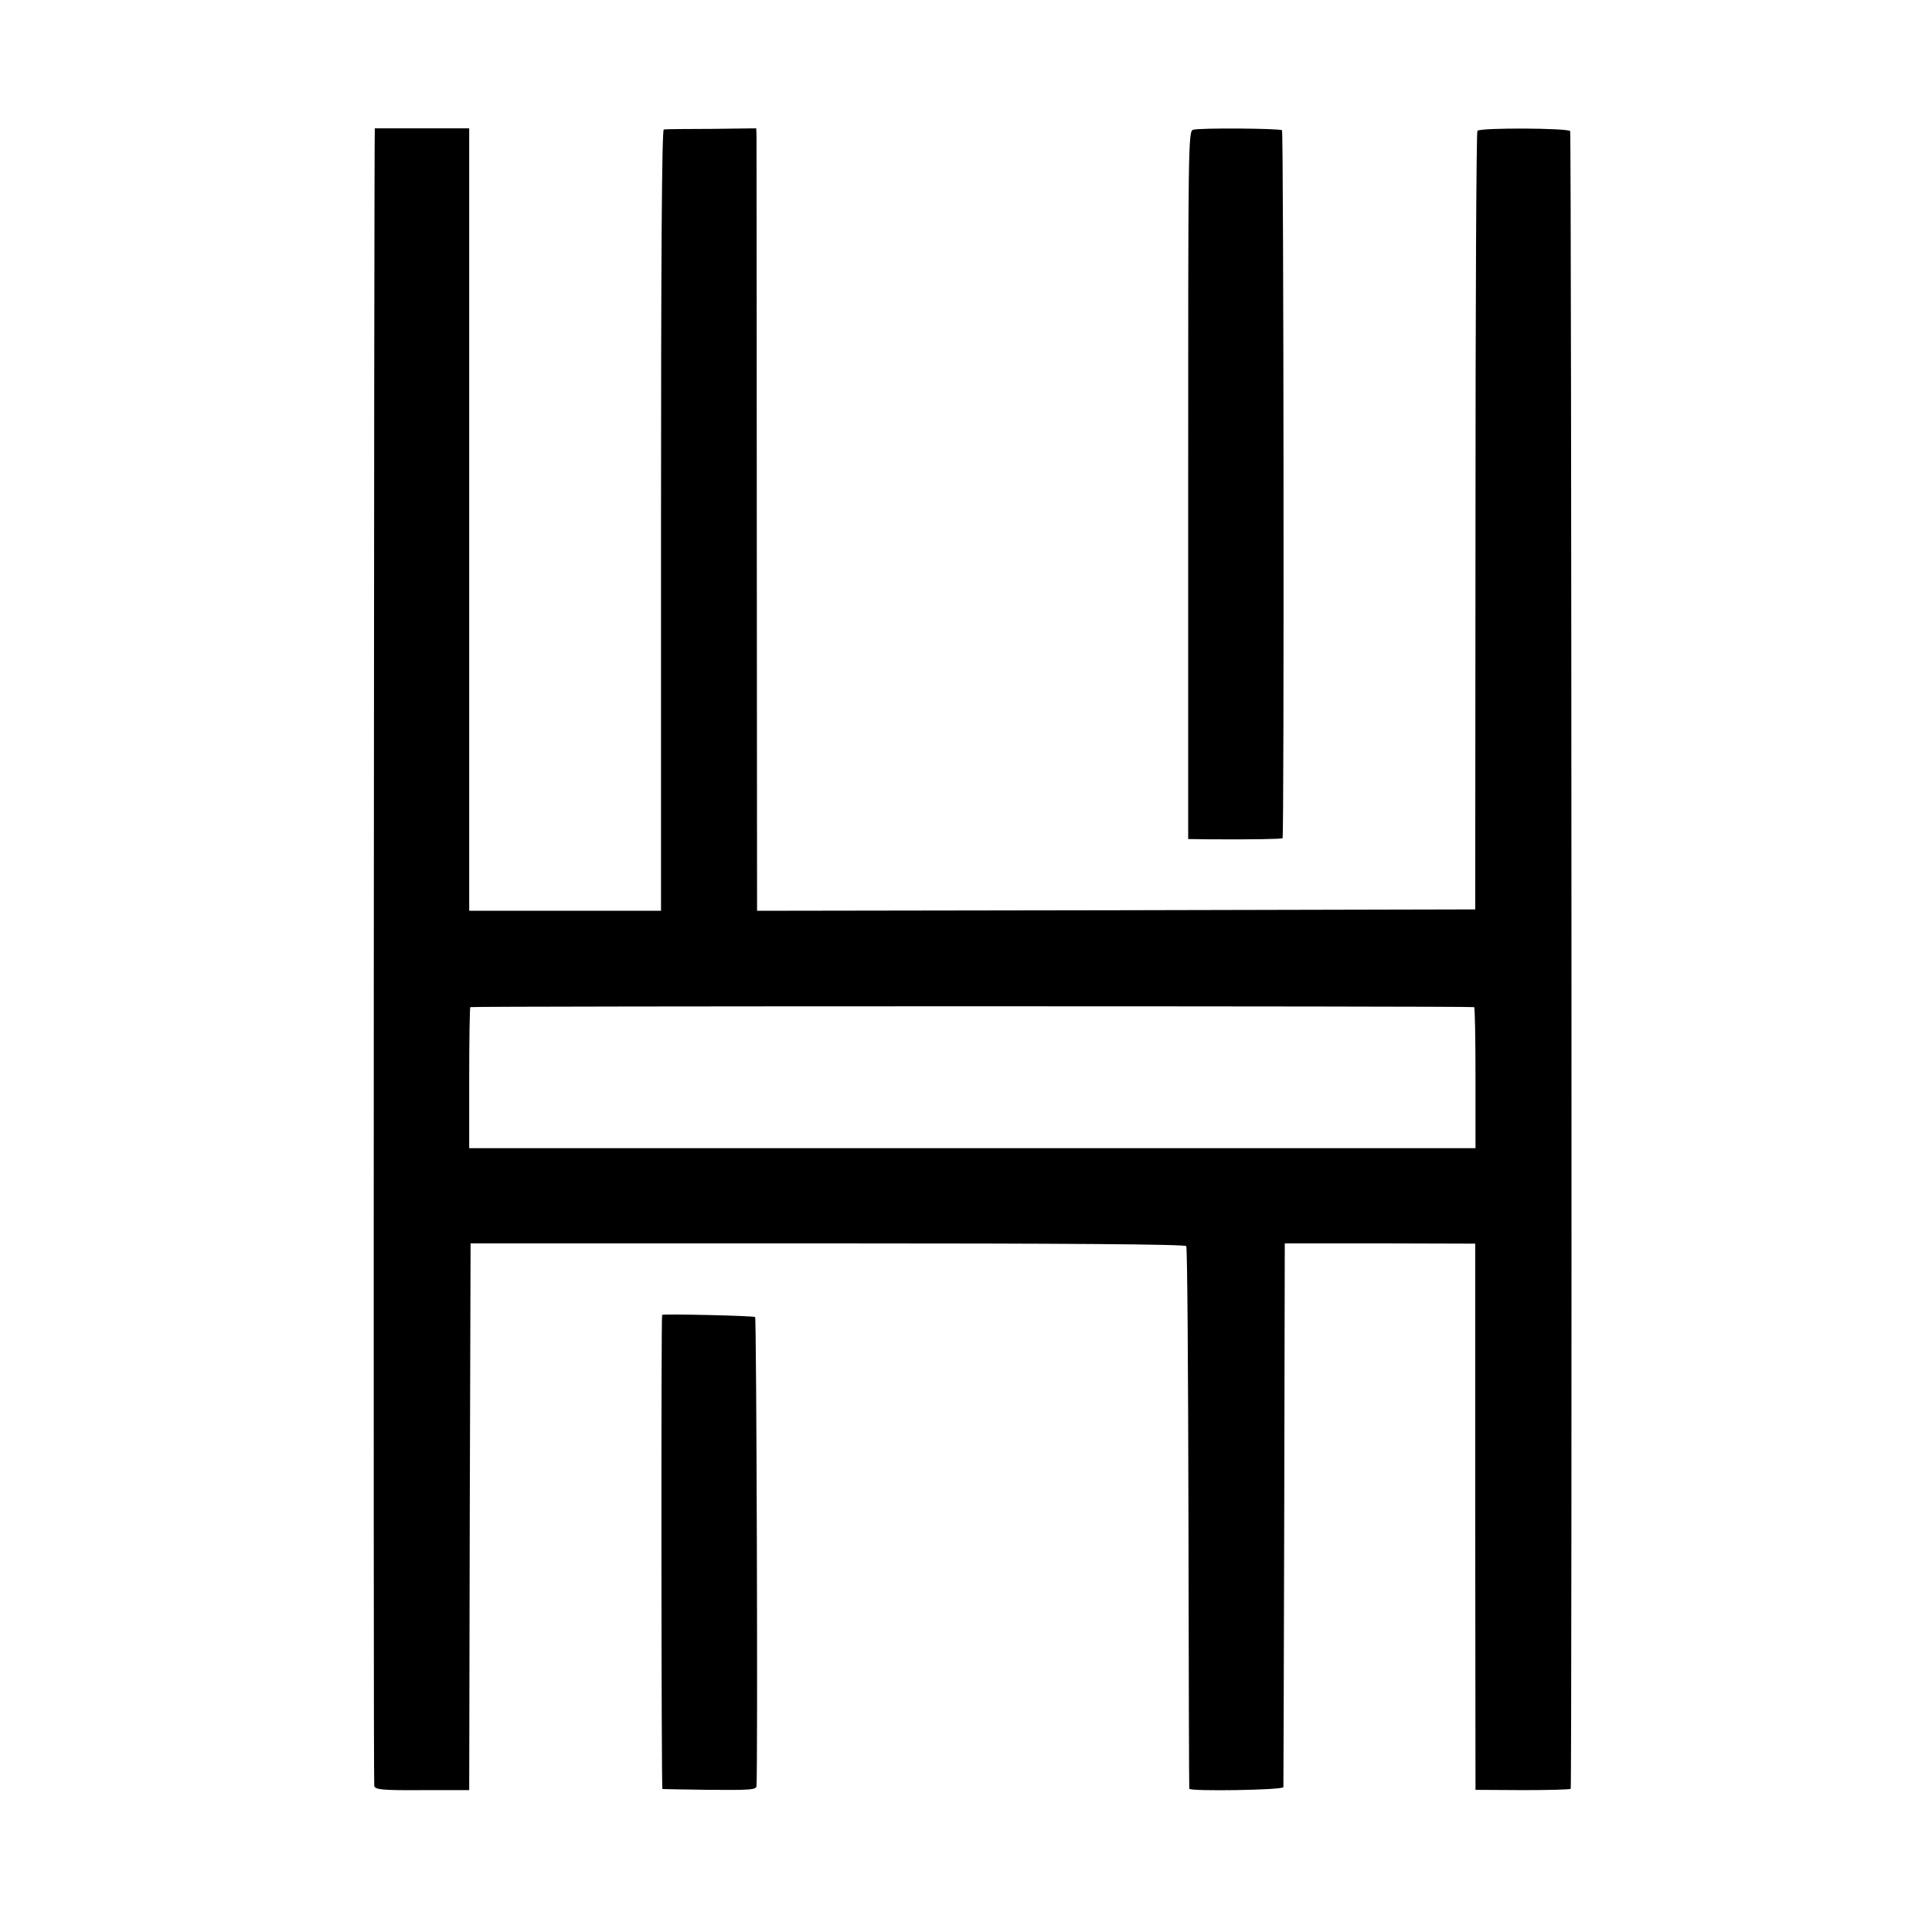 <?xml version="1.0" standalone="no"?>
<!DOCTYPE svg PUBLIC "-//W3C//DTD SVG 20010904//EN"
 "http://www.w3.org/TR/2001/REC-SVG-20010904/DTD/svg10.dtd">
<svg version="1.0" xmlns="http://www.w3.org/2000/svg"
 width="700pt" height="700pt" viewBox="0 0 700 700"
 preserveAspectRatio="xMidYMid meet">
<g transform="translate(0,700) scale(0.1,-0.1)"
fill="#000000" stroke="none">
<path d="M1358 6535 c-3 0 -6 -5992 -2 -6006 4 -13 27 -16 174 -15 l170 0 2
990 3 991 1293 0 c852 0 1296 -3 1300 -10 4 -5 7 -449 8 -985 1 -536 2 -978 3
-981 2 -10 341 -5 341 6 0 5 2 451 3 990 l2 980 345 0 345 -1 0 -989 1 -990
172 -1 c95 0 172 2 173 5 5 30 3 5999 -2 6006 -8 11 -325 13 -336 1 -4 -3 -7
-640 -7 -1414 l-1 -1407 -1301 -3 -1301 -2 -1 1392 c0 766 -1 1404 -1 1418
l-1 25 -162 -2 c-90 0 -168 -1 -173 -2 -7 -1 -10 -473 -10 -1416 l0 -1415
-347 0 -348 0 0 1418 0 1417 -170 0 c-93 0 -171 0 -172 0z m3983 -3184 c3 0 5
-116 5 -256 l0 -255 -1823 0 -1823 0 0 253 c0 140 2 256 4 258 4 4 3621 4
3637 0z"/>
<path d="M4323 6530 c-18 -5 -18 -54 -18 -1287 l0 -1283 75 -1 c163 -1 263 1
267 4 6 7 4 2559 -2 2565 -7 7 -297 9 -322 2z"/>
<path d="M2399 2236 c-4 -2 -3 -1716 1 -1718 3 0 80 -2 173 -3 146 -1 167 0
168 14 5 93 0 1693 -5 1699 -6 5 -327 12 -337 8z"/>
</g>
</svg>
